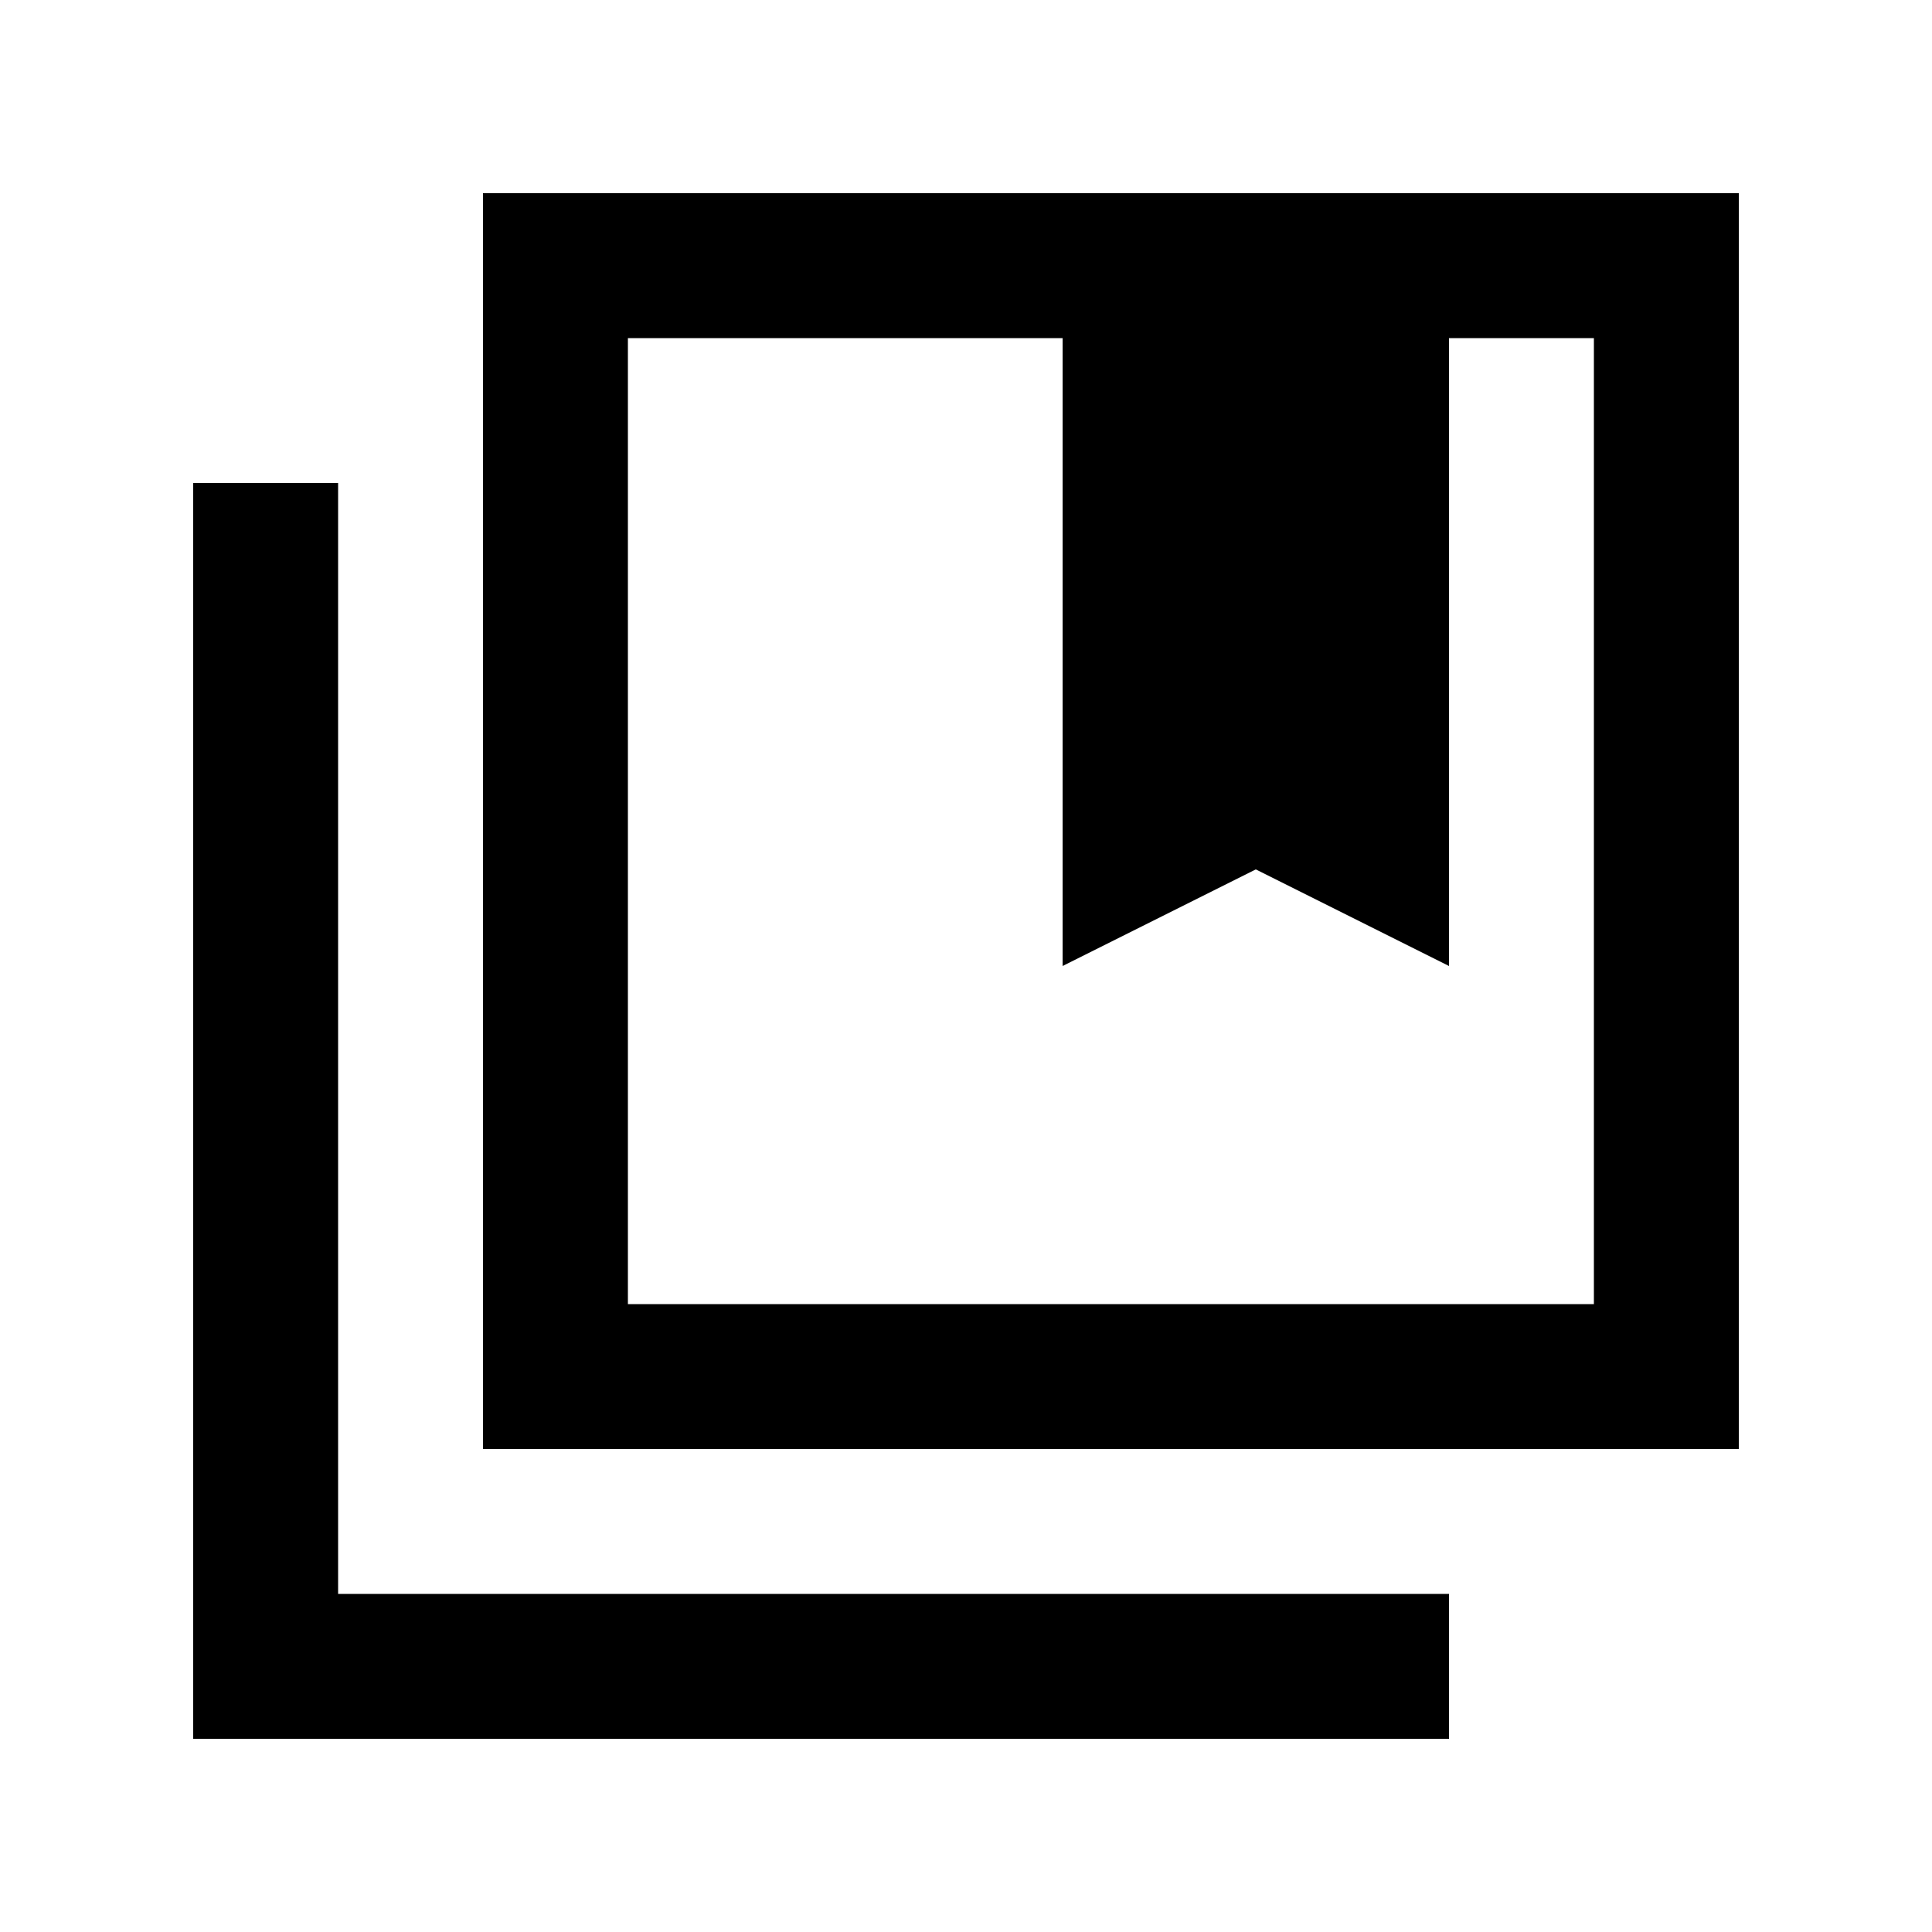<svg xmlns="http://www.w3.org/2000/svg" height="20" viewBox="0 -960 960 960" width="20"><path d="M312-312h480v-480h-72v312l-96-48-96 48v-312H312v480Zm-72 72v-624h624v624H240ZM96-96v-624h72v552h552v72H96Zm216-696v480-480Zm216 312 96-48 96 48-96-48-96 48Z"/></svg>